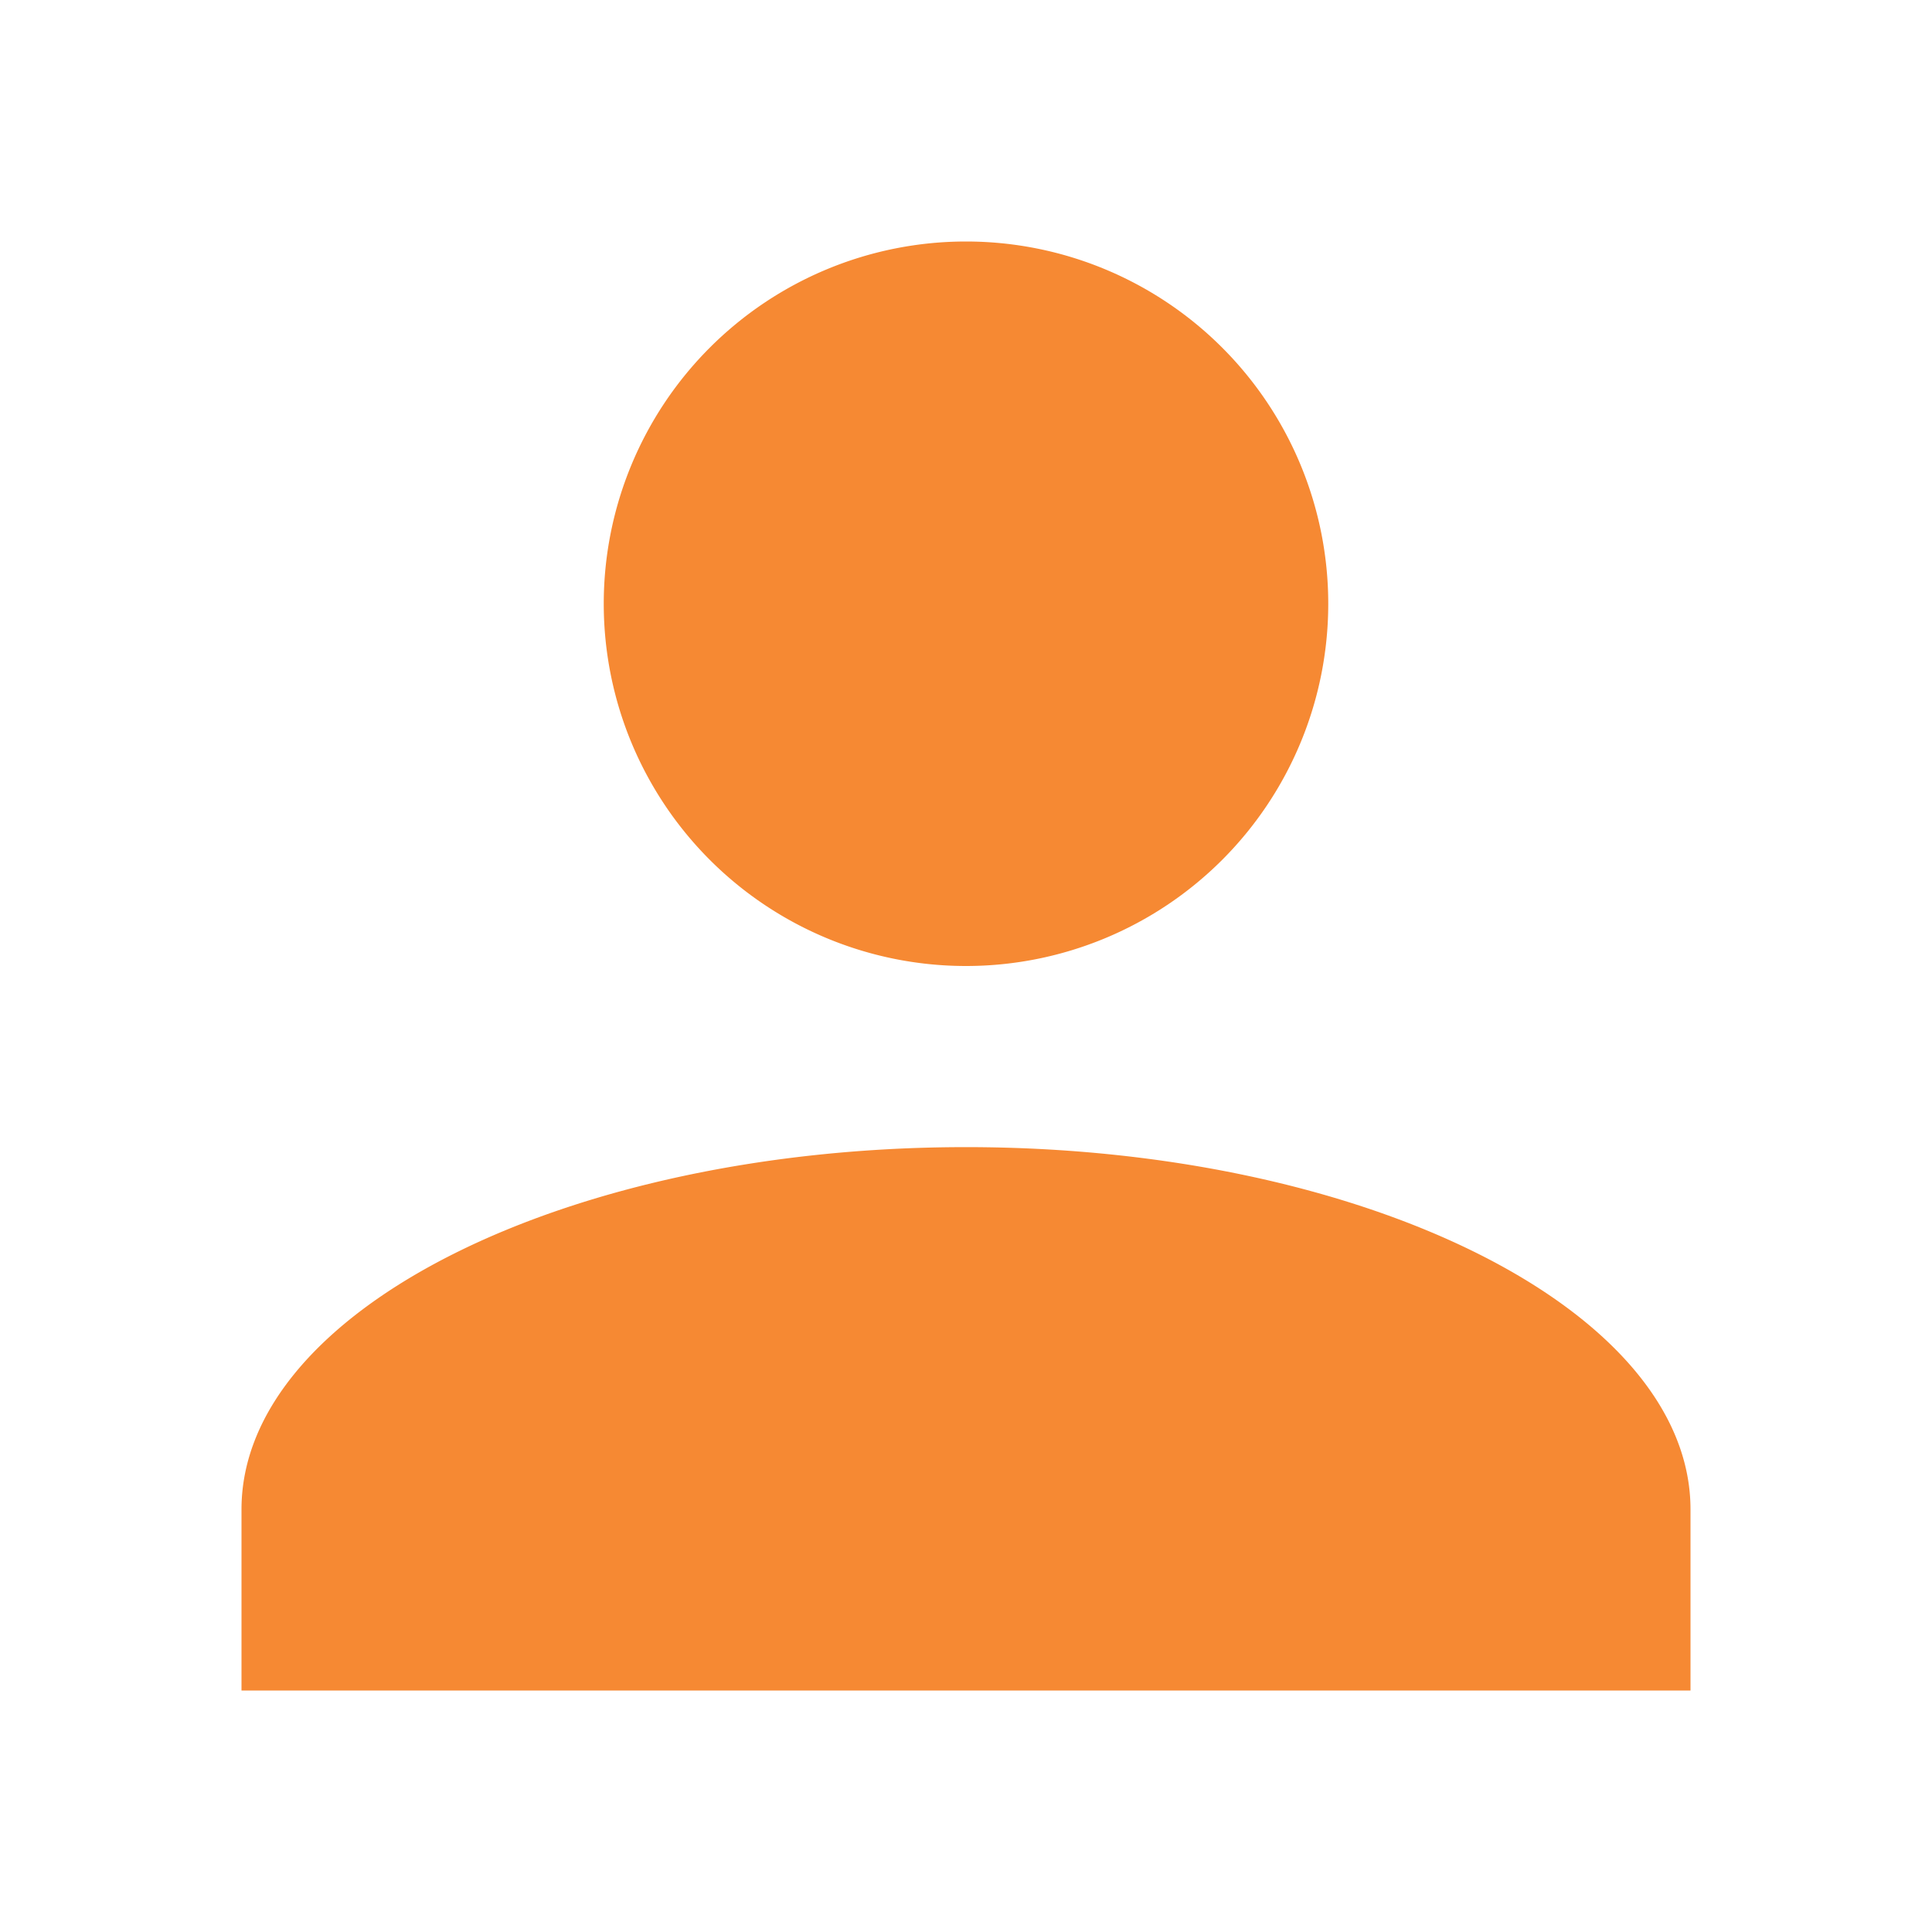 <svg xmlns="http://www.w3.org/2000/svg" width="24" height="24" viewBox="0 0 24 24">
  <g id="Top_Agents" data-name="Top Agents" transform="translate(-6144 -8407)">
    <path id="Union_1" data-name="Union 1" d="M0,372v-2.25c0-2.476,4.05-4.5,9-4.5s9,2.025,9,4.5V372Zm4.5-13.5A4.5,4.5,0,1,1,9,363,4.5,4.5,0,0,1,4.5,358.5Z" transform="translate(6147 8056)" fill="#f68933"/>
    <rect id="Rectangle_140" data-name="Rectangle 140" width="24" height="24" transform="translate(6144 8407)" fill="none"/>
  </g>
</svg>
